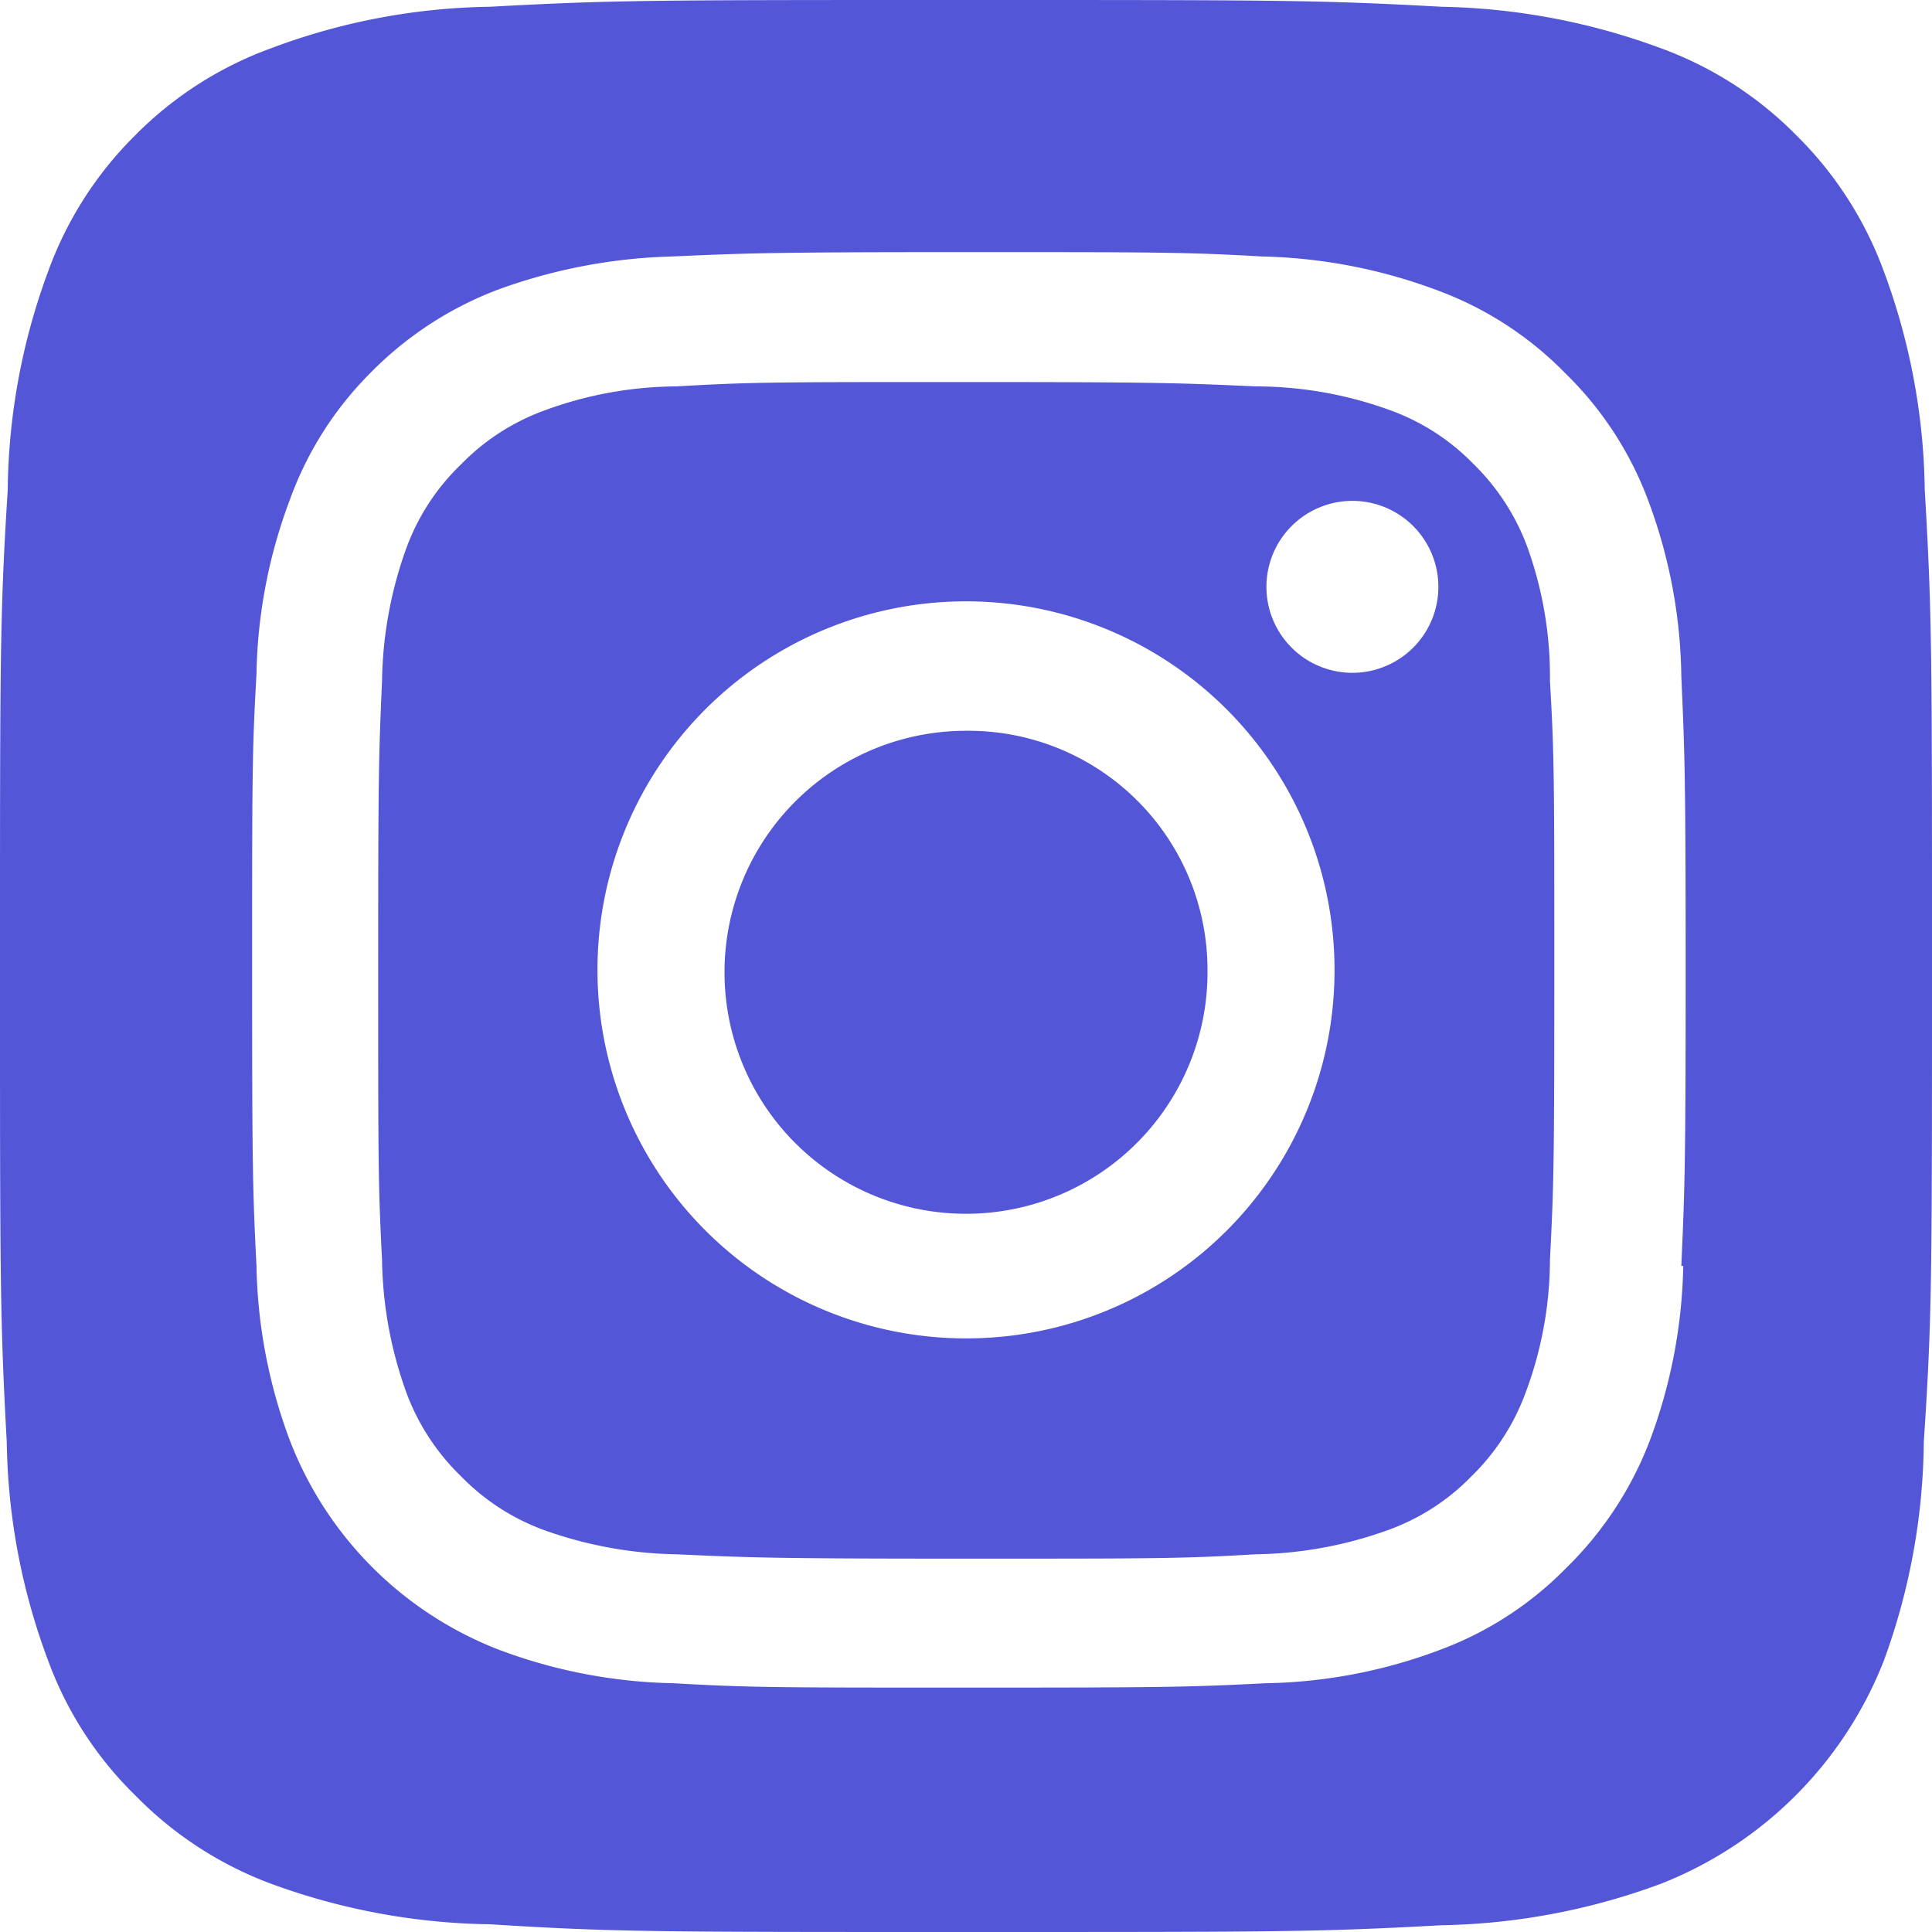 <svg xmlns="http://www.w3.org/2000/svg" viewBox="0 0 40 40"><defs><style>.cls-1{fill:#5356d6}</style></defs><title>Instagram-Icon</title><g id="Capa_2" data-name="Capa 2"><g id="Capa_1-2" data-name="Capa 1"><path class="cls-1" d="M20 15.13a5 5 0 1 0 5 4.95 4.95 4.95 0 0 0-5-4.95z"/><path class="cls-1" d="M31.62 11.32a4.65 4.65 0 0 0-1.11-1.71A4.56 4.56 0 0 0 28.8 8.5 8.14 8.14 0 0 0 26 8c-1.56-.07-2-.09-6-.09s-4.44 0-6 .09a8 8 0 0 0-2.76.51 4.6 4.6 0 0 0-1.7 1.11 4.58 4.58 0 0 0-1.12 1.71 8.4 8.4 0 0 0-.51 2.76c-.07 1.57-.08 2-.08 6s0 4.44.08 6a8.4 8.4 0 0 0 .51 2.76 4.66 4.66 0 0 0 1.12 1.71 4.61 4.61 0 0 0 1.7 1.11 8.53 8.53 0 0 0 2.76.51c1.57.07 2 .09 6 .09s4.44 0 6-.09a8.41 8.41 0 0 0 2.76-.51 4.56 4.56 0 0 0 1.71-1.11 4.65 4.65 0 0 0 1.11-1.71 7.9 7.9 0 0 0 .51-2.76c.08-1.57.09-2 .09-6s0-4.43-.09-6a7.9 7.9 0 0 0-.47-2.77zM20 27.71a7.63 7.63 0 1 1 7.63-7.63A7.62 7.62 0 0 1 20 27.71zm8-13.78a1.78 1.78 0 1 1 1.78-1.78A1.78 1.78 0 0 1 28 13.93z"/><path class="cls-1" d="M39.85 10.14A13.45 13.45 0 0 0 39 5.61a7.65 7.65 0 0 0-1.81-2.81 7.58 7.58 0 0 0-2.8-1.8 13.77 13.77 0 0 0-4.54-.86C27.28 0 26.51 0 20 0s-7.29 0-9.86.14A13.37 13.37 0 0 0 5.61 1 7.62 7.62 0 0 0 2.8 2.8 7.62 7.62 0 0 0 1 5.61a13.38 13.38 0 0 0-.84 4.53C0 12.71 0 13.49 0 20s0 7.29.14 9.86A13.38 13.38 0 0 0 1 34.39a7.51 7.51 0 0 0 1.82 2.8A7.65 7.65 0 0 0 5.61 39a13.64 13.64 0 0 0 4.53.84c2.57.16 3.34.16 9.86.16s7.28 0 9.85-.14a13.71 13.71 0 0 0 4.54-.86A8.16 8.16 0 0 0 39 34.39a13.45 13.45 0 0 0 .83-4.53C40 27.28 40 26.51 40 20s0-7.29-.15-9.86zm-5 16.07a10.85 10.85 0 0 1-.69 3.61 7.35 7.35 0 0 1-1.72 2.63 7.14 7.14 0 0 1-2.63 1.71 10.73 10.73 0 0 1-3.61.69c-1.58.08-2.09.09-6.12.09s-4.54 0-6.13-.09a10.84 10.84 0 0 1-3.61-.69A7.56 7.56 0 0 1 6 29.82a10.83 10.83 0 0 1-.69-3.61c-.08-1.58-.09-2.09-.09-6.13s0-4.54.09-6.12A10.73 10.73 0 0 1 6 10.35a7.14 7.14 0 0 1 1.67-2.63A7.34 7.34 0 0 1 10.3 6a11.37 11.37 0 0 1 3.61-.69C15.5 5.24 16 5.22 20 5.22s4.54 0 6.13.09a11 11 0 0 1 3.6.69 7.17 7.17 0 0 1 2.67 1.72 7.18 7.18 0 0 1 1.72 2.63 10.74 10.74 0 0 1 .69 3.65c.07 1.58.09 2.09.09 6.12s-.02 4.5-.09 6.09z"/></g></g></svg>